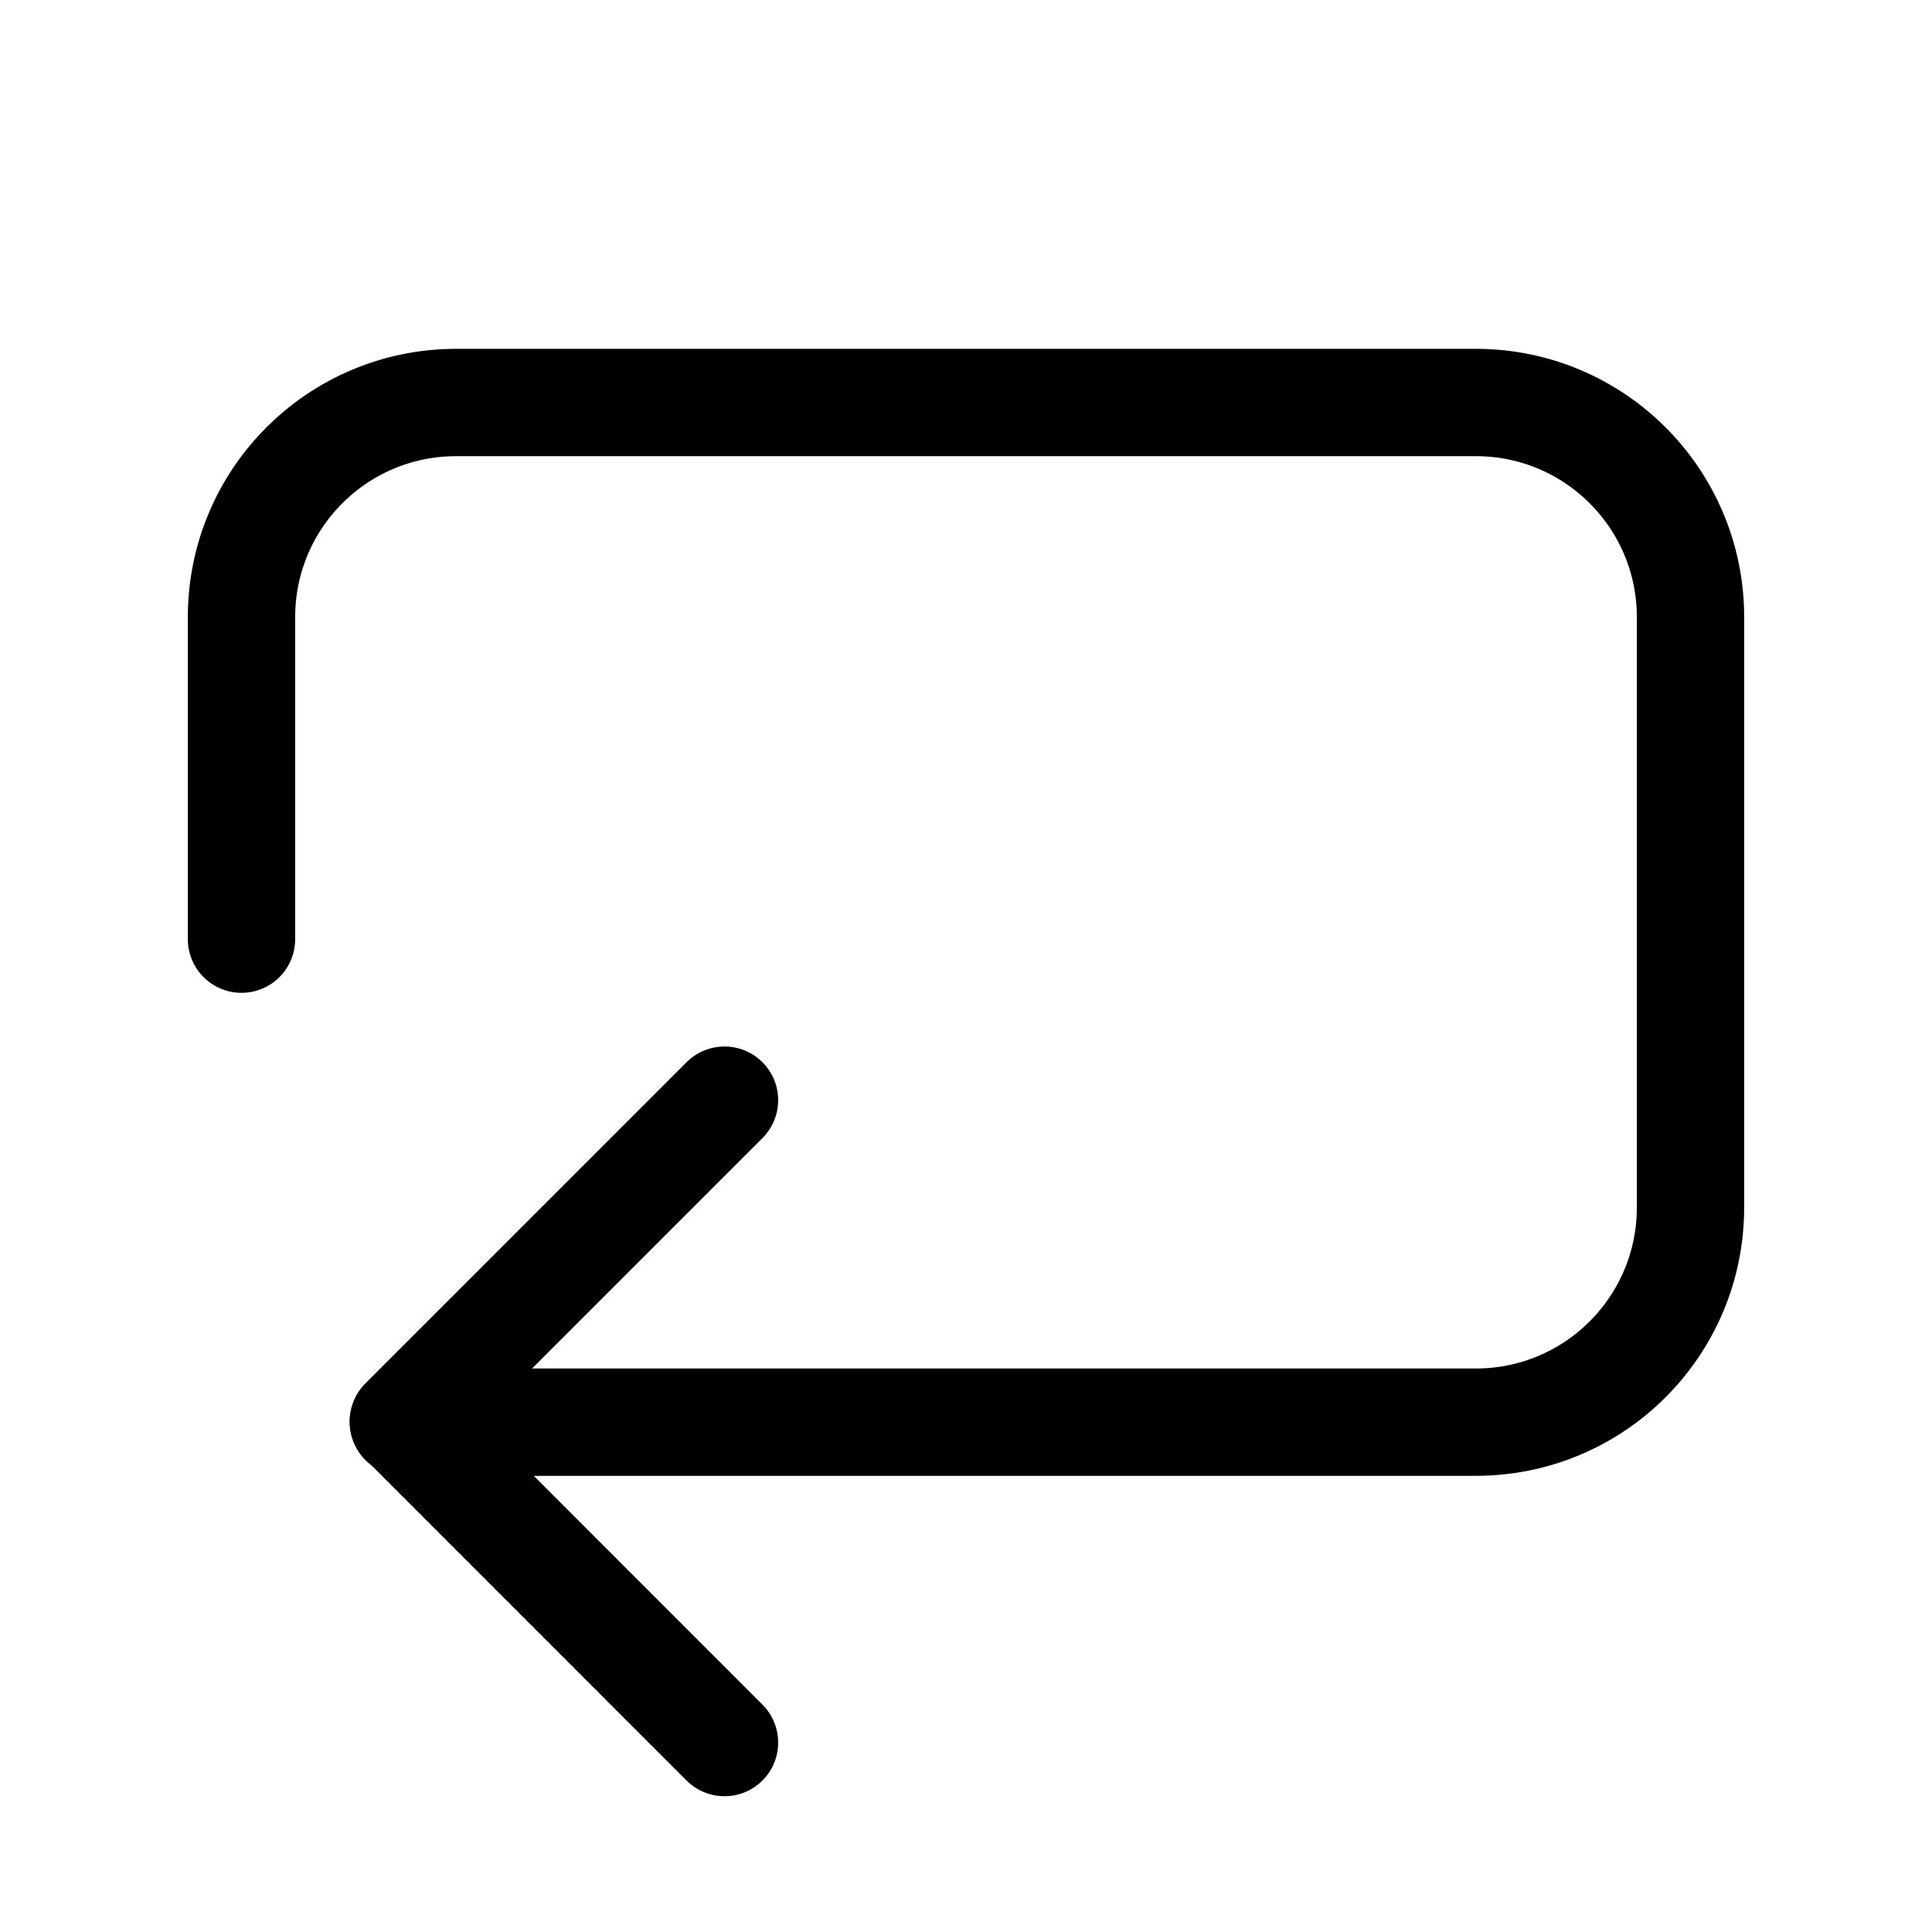 <svg xmlns="http://www.w3.org/2000/svg" height="18" width="18" viewBox="0 0 18 18"><title>arrow back to bottom left</title><g fill="none" stroke="currentColor" class="nc-icon-wrapper"><path d="M2.25,8.75v-3c0-1.105,.895-2,2-2H13.75c1.105,0,2,.895,2,2v5.5c0,1.105-.895,2-2,2H3.758" stroke-linecap="round" stroke-linejoin="round" stroke="currentColor"></path><polyline points="6.75 10.25 3.758 13.242 6.75 16.235" stroke-linecap="round" stroke-linejoin="round"></polyline></g></svg>